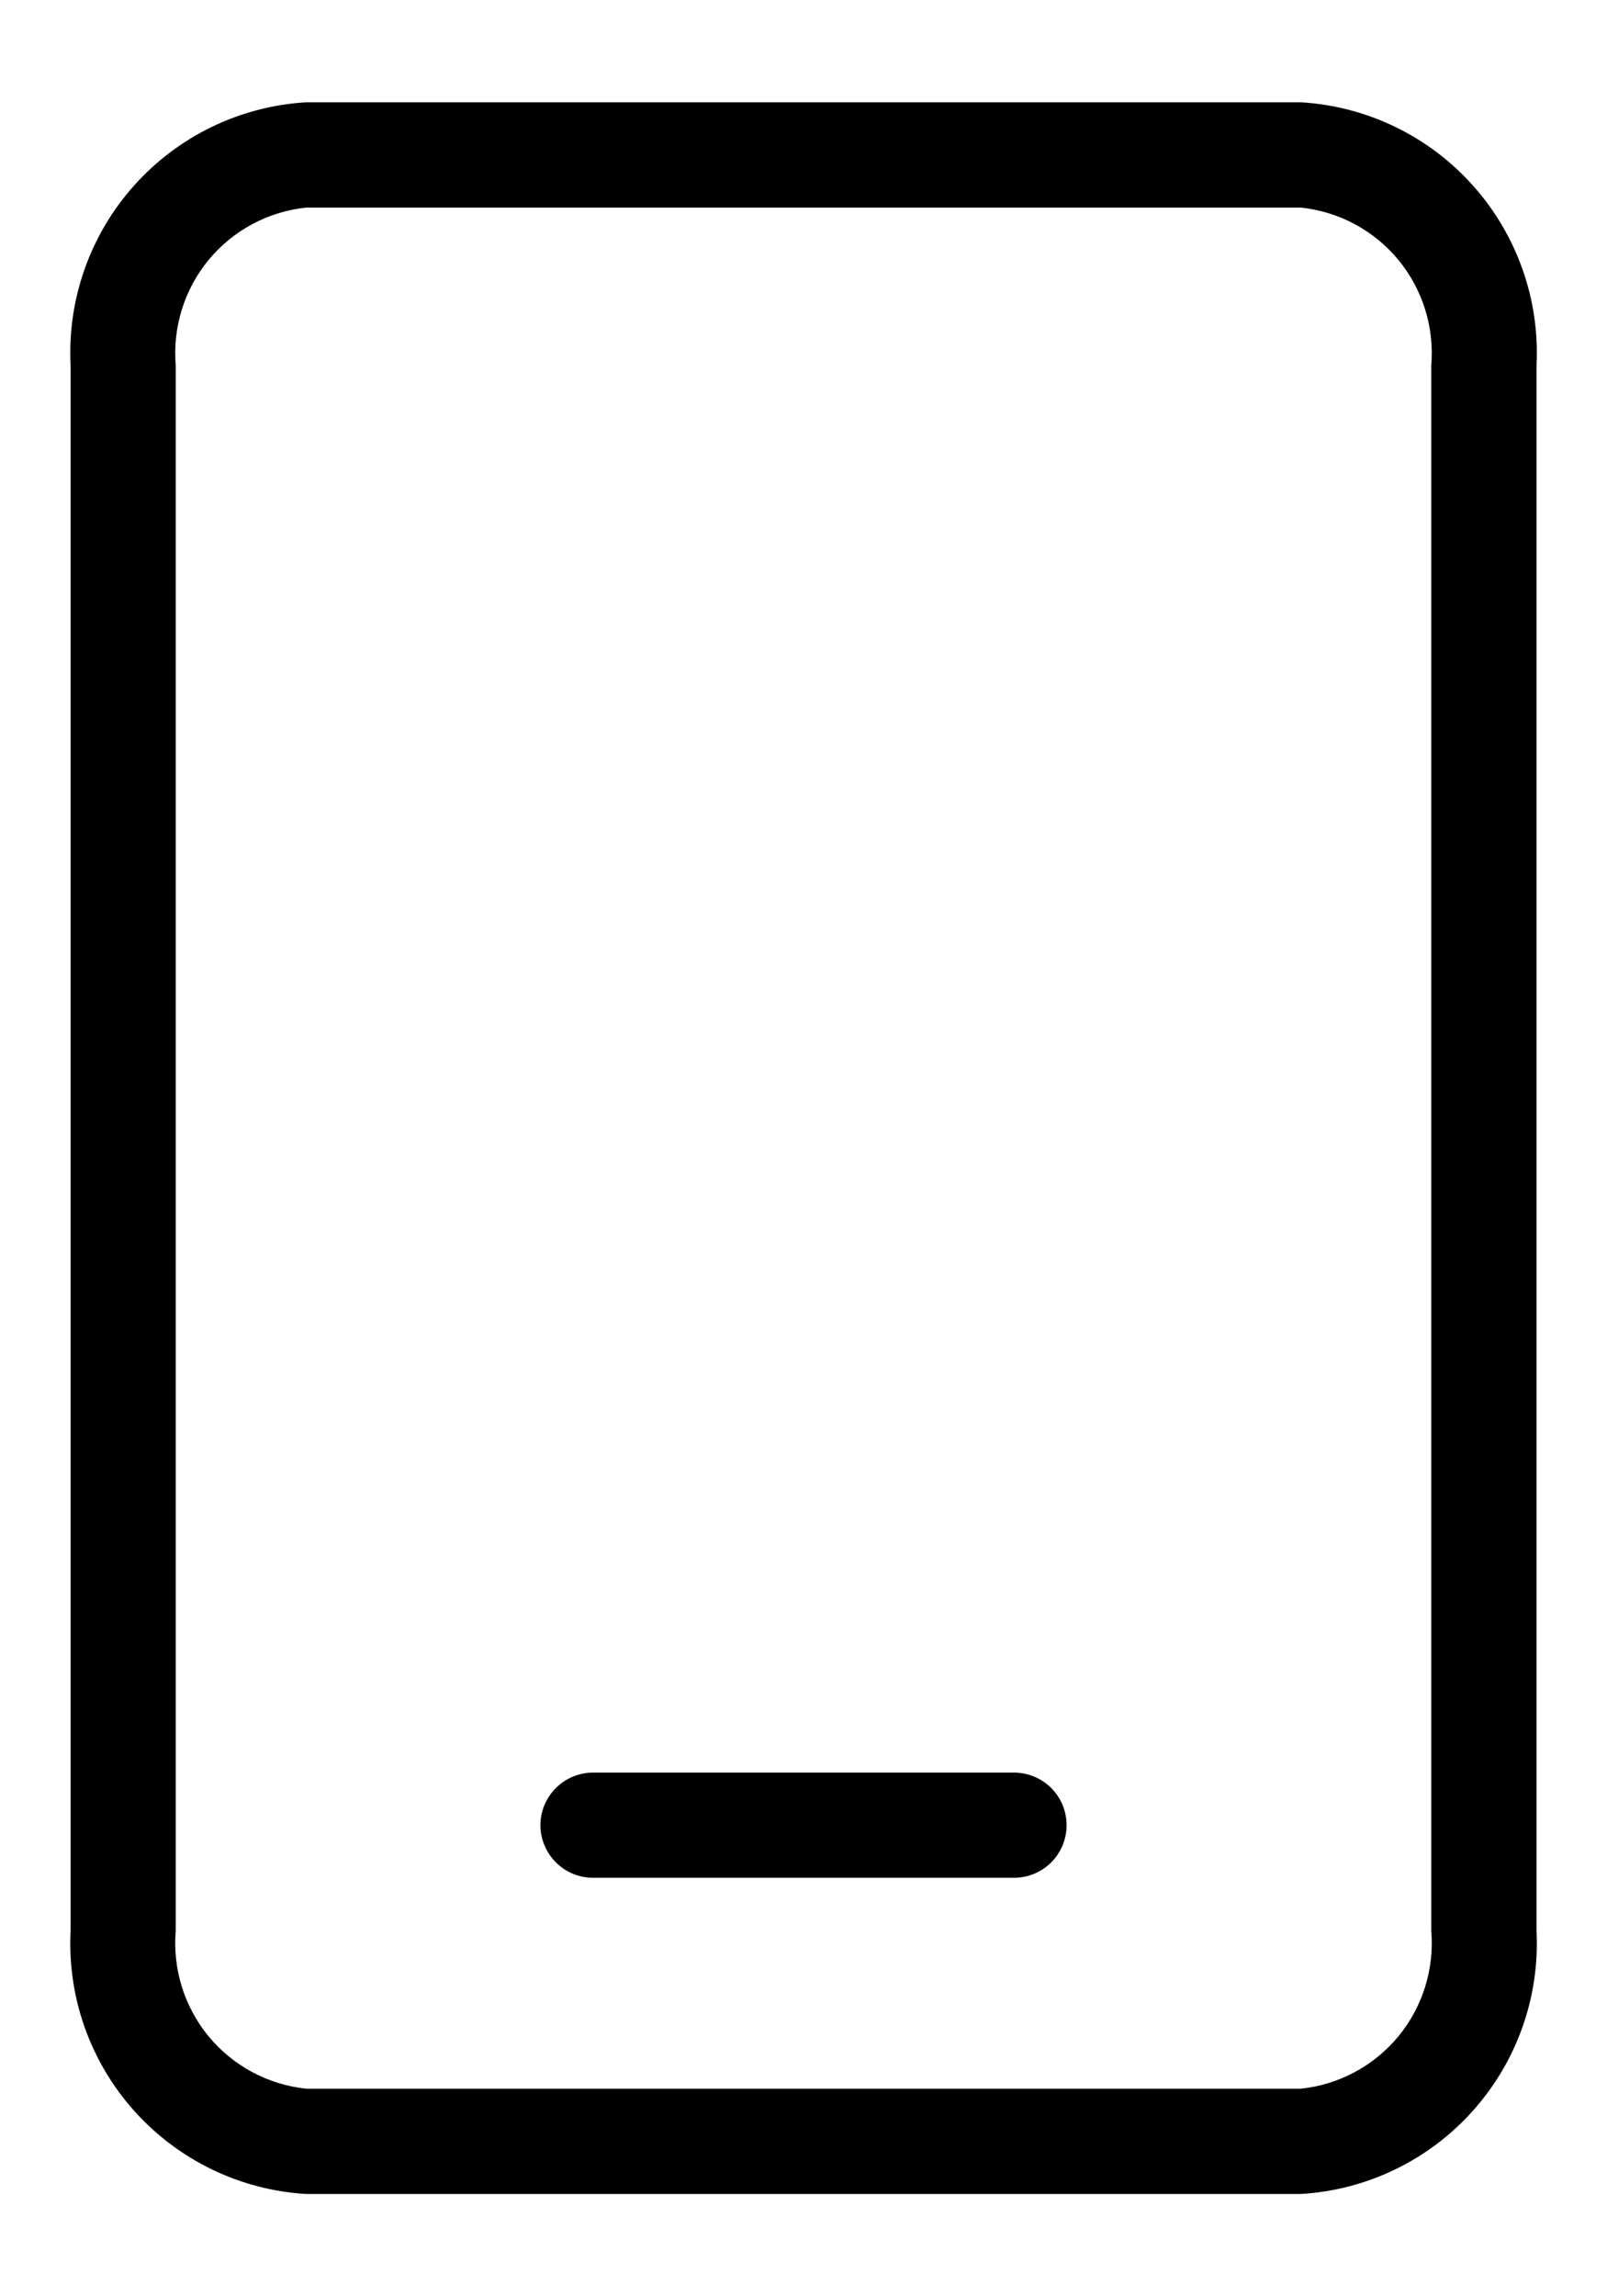 <svg width="14" height="20" viewBox="0 0 14 20" fill="none" xmlns="http://www.w3.org/2000/svg">
<path d="M5.167 16.355H8.834C8.955 16.355 9.072 16.307 9.158 16.221C9.244 16.135 9.292 16.018 9.292 15.897C9.292 15.775 9.244 15.659 9.158 15.573C9.072 15.487 8.955 15.439 8.834 15.439H5.167C5.045 15.439 4.929 15.487 4.843 15.573C4.757 15.659 4.708 15.775 4.708 15.897C4.708 16.018 4.757 16.135 4.843 16.221C4.929 16.307 5.045 16.355 5.167 16.355Z" fill="black"/>
<path d="M11.333 19.109H2.667C2.092 19.075 1.554 18.815 1.169 18.385C0.785 17.956 0.586 17.393 0.615 16.817V3.183C0.586 2.607 0.785 2.044 1.169 1.615C1.554 1.185 2.092 0.925 2.667 0.891H11.333C11.908 0.925 12.447 1.185 12.831 1.615C13.215 2.044 13.415 2.607 13.386 3.183V16.817C13.415 17.393 13.215 17.956 12.831 18.385C12.447 18.815 11.908 19.075 11.333 19.109ZM2.667 1.808C2.335 1.843 2.031 2.006 1.818 2.263C1.606 2.52 1.503 2.851 1.531 3.183V16.817C1.503 17.149 1.606 17.48 1.818 17.737C2.031 17.994 2.335 18.157 2.667 18.192H11.333C11.665 18.157 11.969 17.994 12.182 17.737C12.394 17.48 12.497 17.149 12.469 16.817V3.183C12.497 2.851 12.394 2.52 12.182 2.263C11.969 2.006 11.665 1.843 11.333 1.808H2.667Z" fill="currentColor"/>
</svg>
